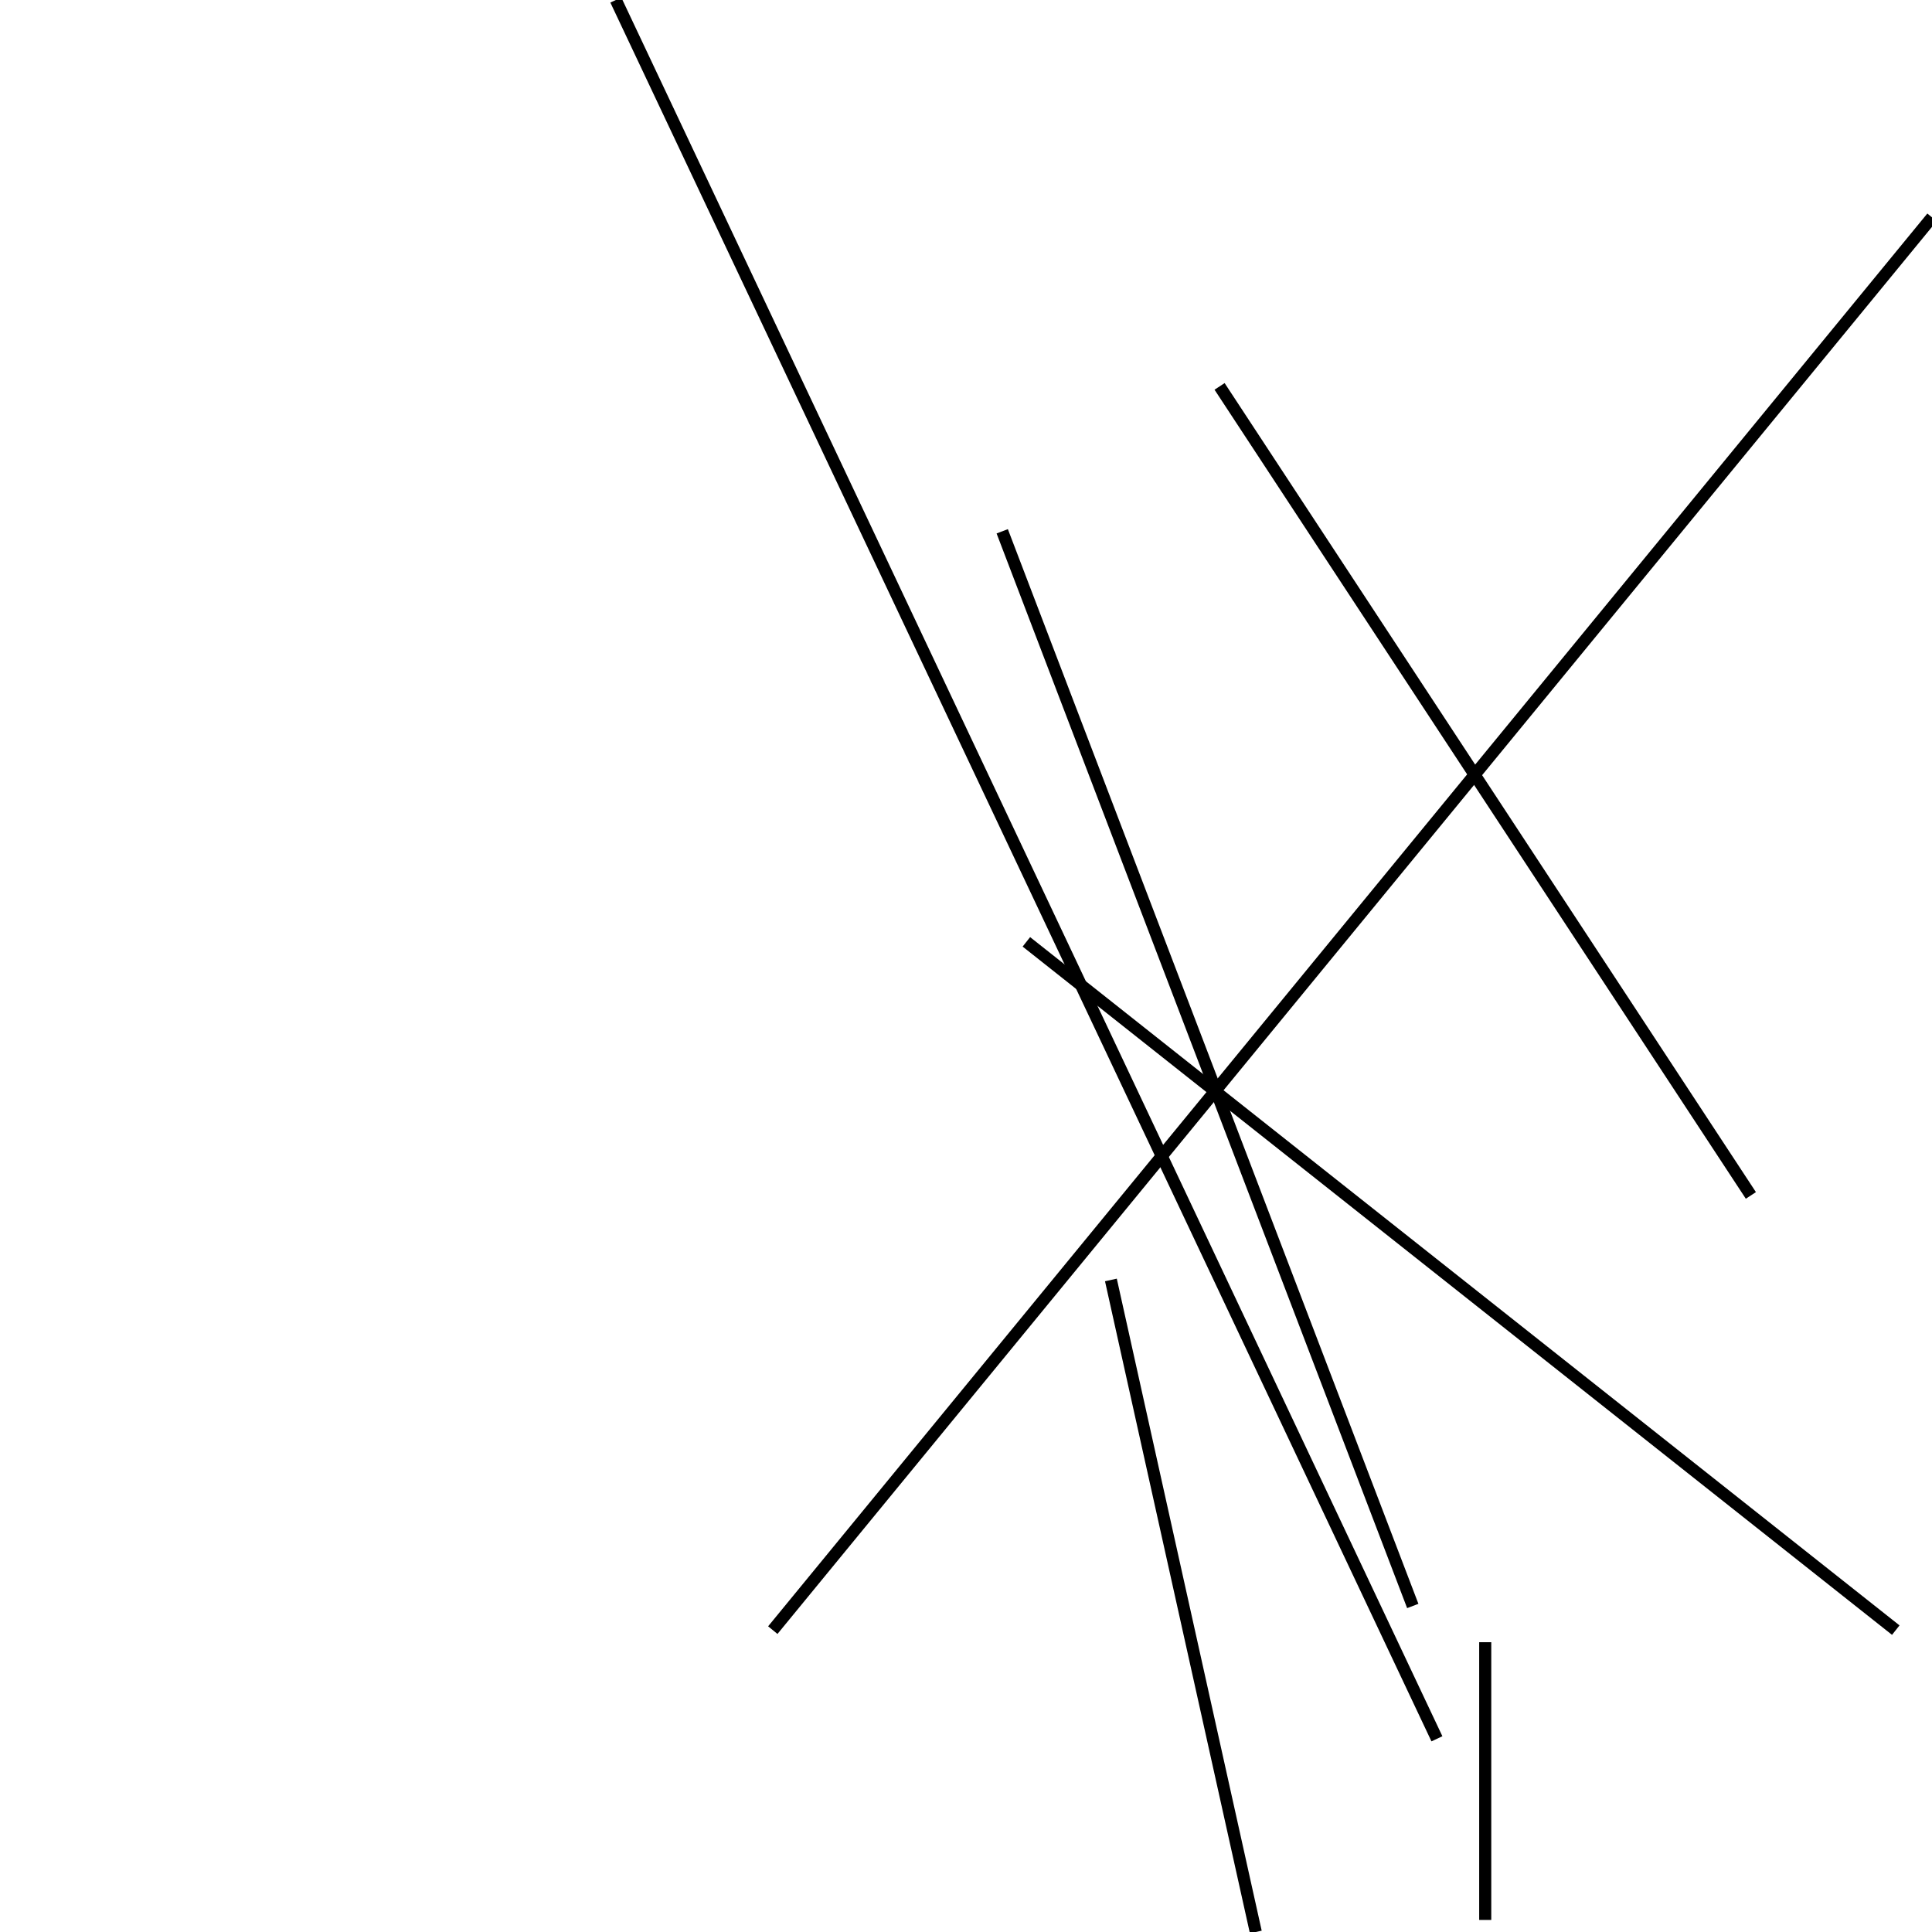 <?xml version="1.0" encoding="utf-8" ?>
<svg baseProfile="full" height="160" version="1.1" width="160" xmlns="http://www.w3.org/2000/svg" xmlns:ev="http://www.w3.org/2001/xml-events" xmlns:xlink="http://www.w3.org/1999/xlink"><defs /><line stroke="black" stroke-width="1" x1="123" x2="123" y1="159" y2="136" /><line stroke="black" stroke-width="1" x1="101" x2="145" y1="32" y2="99" /><line stroke="black" stroke-width="1" x1="104" x2="92" y1="160" y2="106" /><line stroke="black" stroke-width="1" x1="117" x2="83" y1="133" y2="44" /><line stroke="black" stroke-width="1" x1="157" x2="85" y1="135" y2="78" /><line stroke="black" stroke-width="1" x1="119" x2="51" y1="144" y2="0" /><line stroke="black" stroke-width="1" x1="64" x2="160" y1="135" y2="18" /></svg>